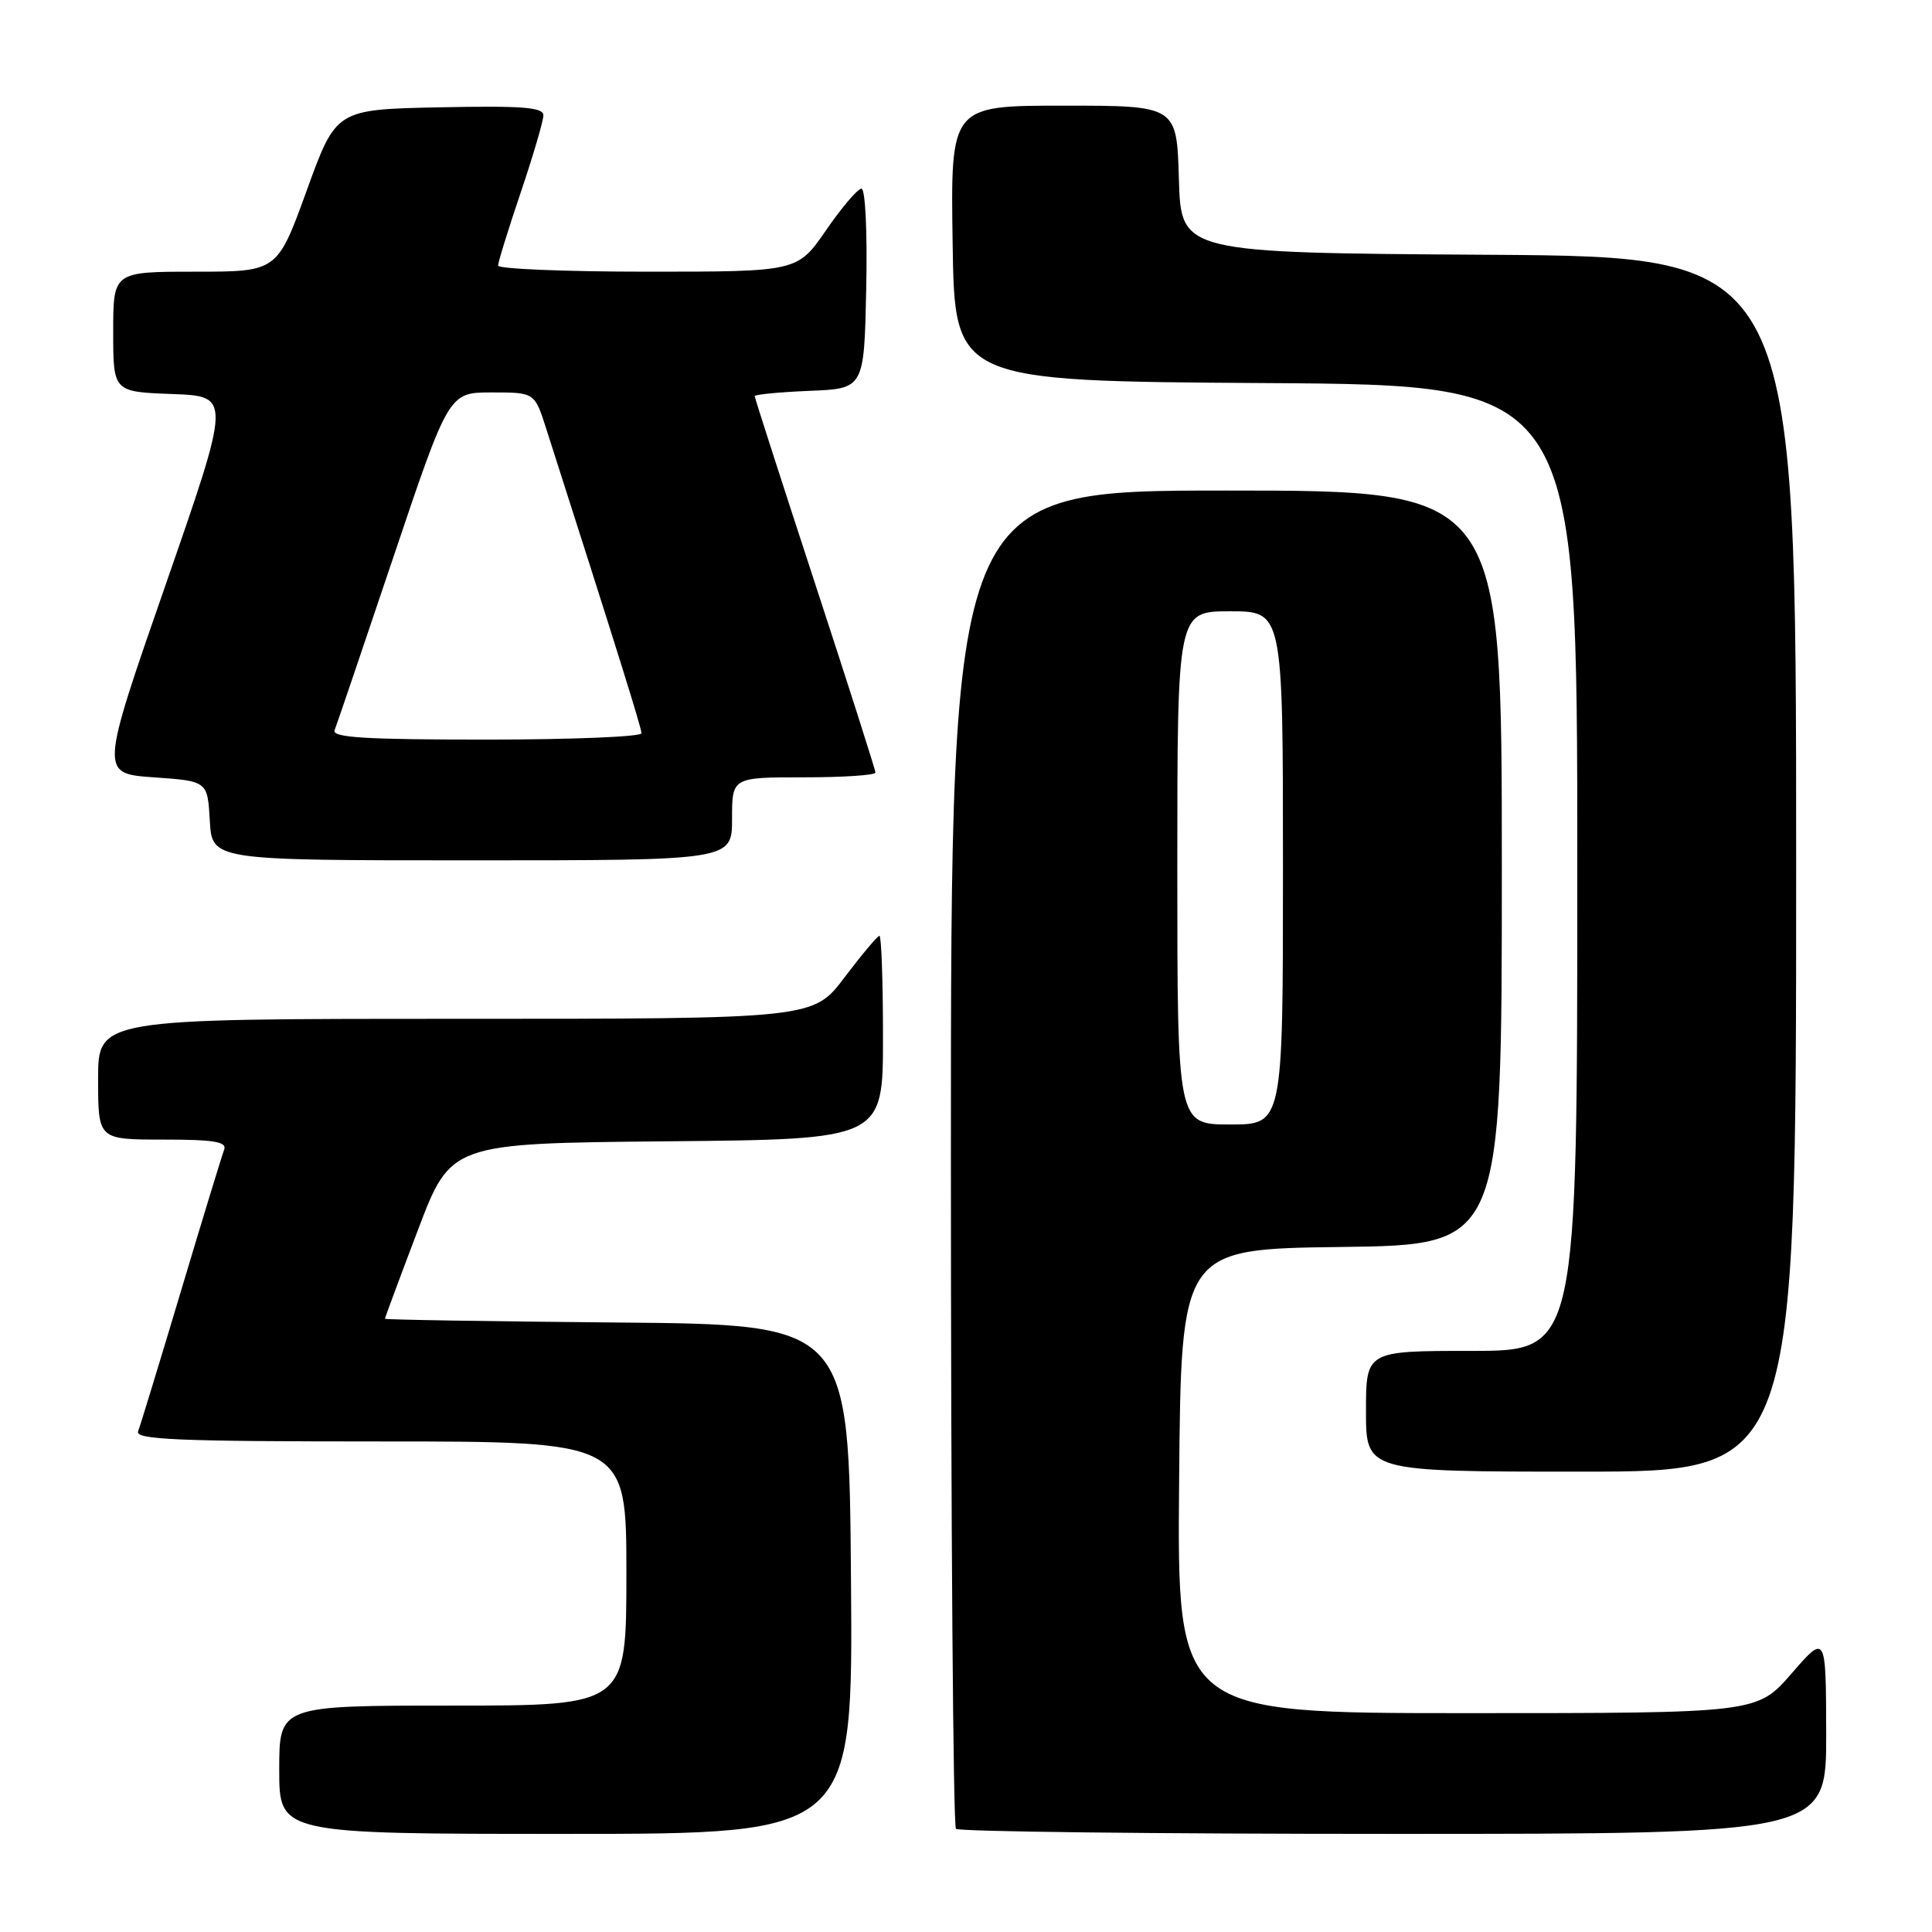 <?xml version="1.0" encoding="UTF-8" standalone="no"?>
<!DOCTYPE svg PUBLIC "-//W3C//DTD SVG 1.1//EN" "http://www.w3.org/Graphics/SVG/1.1/DTD/svg11.dtd" >
<svg xmlns="http://www.w3.org/2000/svg" xmlns:xlink="http://www.w3.org/1999/xlink" version="1.1" viewBox="0 0 256 256">
 <g >
 <path fill="currentColor"
d=" M 112.76 209.25 C 112.50 175.50 112.50 175.50 81.75 175.24 C 64.84 175.09 51.00 174.87 51.00 174.74 C 51.01 174.61 52.97 169.32 55.37 163.00 C 59.73 151.50 59.73 151.50 88.36 151.23 C 117.00 150.97 117.00 150.97 117.00 137.48 C 117.00 130.07 116.79 124.00 116.53 124.00 C 116.28 124.00 114.20 126.48 111.91 129.50 C 107.76 135.00 107.76 135.00 60.38 135.00 C 13.00 135.00 13.00 135.00 13.00 143.00 C 13.00 151.00 13.00 151.00 21.61 151.00 C 28.38 151.00 30.10 151.29 29.70 152.34 C 29.42 153.07 26.85 161.47 24.00 171.00 C 21.15 180.53 18.58 188.93 18.30 189.66 C 17.88 190.76 23.60 191.00 50.39 191.00 C 83.00 191.00 83.00 191.00 83.00 208.50 C 83.00 226.00 83.00 226.00 60.00 226.00 C 37.00 226.00 37.00 226.00 37.00 234.50 C 37.00 243.00 37.00 243.00 75.01 243.00 C 113.03 243.00 113.03 243.00 112.76 209.25 Z  M 241.98 229.75 C 241.95 216.50 241.95 216.50 237.39 221.75 C 232.82 227.00 232.82 227.00 194.40 227.00 C 155.97 227.00 155.97 227.00 156.24 196.25 C 156.50 165.50 156.50 165.50 177.75 165.23 C 199.00 164.96 199.00 164.96 199.00 114.98 C 199.00 65.00 199.00 65.00 162.50 65.00 C 126.00 65.00 126.00 65.00 126.00 153.33 C 126.00 201.92 126.30 241.97 126.67 242.33 C 127.03 242.70 153.13 243.00 184.67 243.00 C 242.00 243.00 242.00 243.00 241.98 229.75 Z  M 238.00 114.51 C 238.00 34.02 238.00 34.02 197.25 33.76 C 156.50 33.50 156.50 33.50 156.21 23.75 C 155.93 14.00 155.93 14.00 140.94 14.00 C 125.95 14.00 125.95 14.00 126.23 32.25 C 126.50 50.50 126.50 50.50 167.75 50.76 C 209.00 51.02 209.00 51.02 209.00 115.01 C 209.00 179.00 209.00 179.00 195.00 179.00 C 181.00 179.00 181.00 179.00 181.00 187.00 C 181.00 195.00 181.00 195.00 209.50 195.00 C 238.00 195.00 238.00 195.00 238.00 114.51 Z  M 97.00 108.50 C 97.00 103.00 97.00 103.00 106.50 103.00 C 111.72 103.00 116.00 102.72 116.00 102.37 C 116.00 102.03 112.40 90.75 108.00 77.32 C 103.60 63.88 100.00 52.70 100.00 52.49 C 100.00 52.27 103.26 51.96 107.25 51.79 C 114.50 51.50 114.50 51.50 114.78 38.25 C 114.94 30.78 114.66 25.00 114.15 25.00 C 113.65 25.00 111.54 27.48 109.46 30.50 C 105.67 36.00 105.67 36.00 85.83 36.00 C 74.93 36.00 66.00 35.63 66.00 35.19 C 66.00 34.74 67.35 30.38 69.00 25.50 C 70.65 20.62 72.00 16.02 72.00 15.28 C 72.00 14.21 69.22 14.00 58.27 14.22 C 44.53 14.50 44.53 14.50 40.64 25.25 C 36.74 36.00 36.74 36.00 25.87 36.00 C 15.00 36.00 15.00 36.00 15.00 43.96 C 15.00 51.92 15.00 51.92 22.81 52.21 C 30.63 52.50 30.63 52.50 21.94 77.50 C 13.25 102.50 13.25 102.50 20.37 103.00 C 27.50 103.50 27.50 103.50 27.80 108.75 C 28.10 114.00 28.10 114.00 62.55 114.00 C 97.00 114.00 97.00 114.00 97.00 108.50 Z  M 156.00 115.00 C 156.00 81.00 156.00 81.00 163.00 81.00 C 170.00 81.00 170.00 81.00 170.00 115.00 C 170.00 149.00 170.00 149.00 163.00 149.00 C 156.00 149.00 156.00 149.00 156.00 115.00 Z  M 44.34 96.75 C 44.61 96.06 48.13 85.71 52.15 73.75 C 59.47 52.00 59.47 52.00 65.15 52.00 C 70.84 52.00 70.84 52.00 72.36 56.75 C 81.74 86.02 85.00 96.46 85.00 97.16 C 85.00 97.62 75.74 98.00 64.42 98.00 C 48.35 98.00 43.94 97.73 44.34 96.75 Z "/>
</g>
</svg>